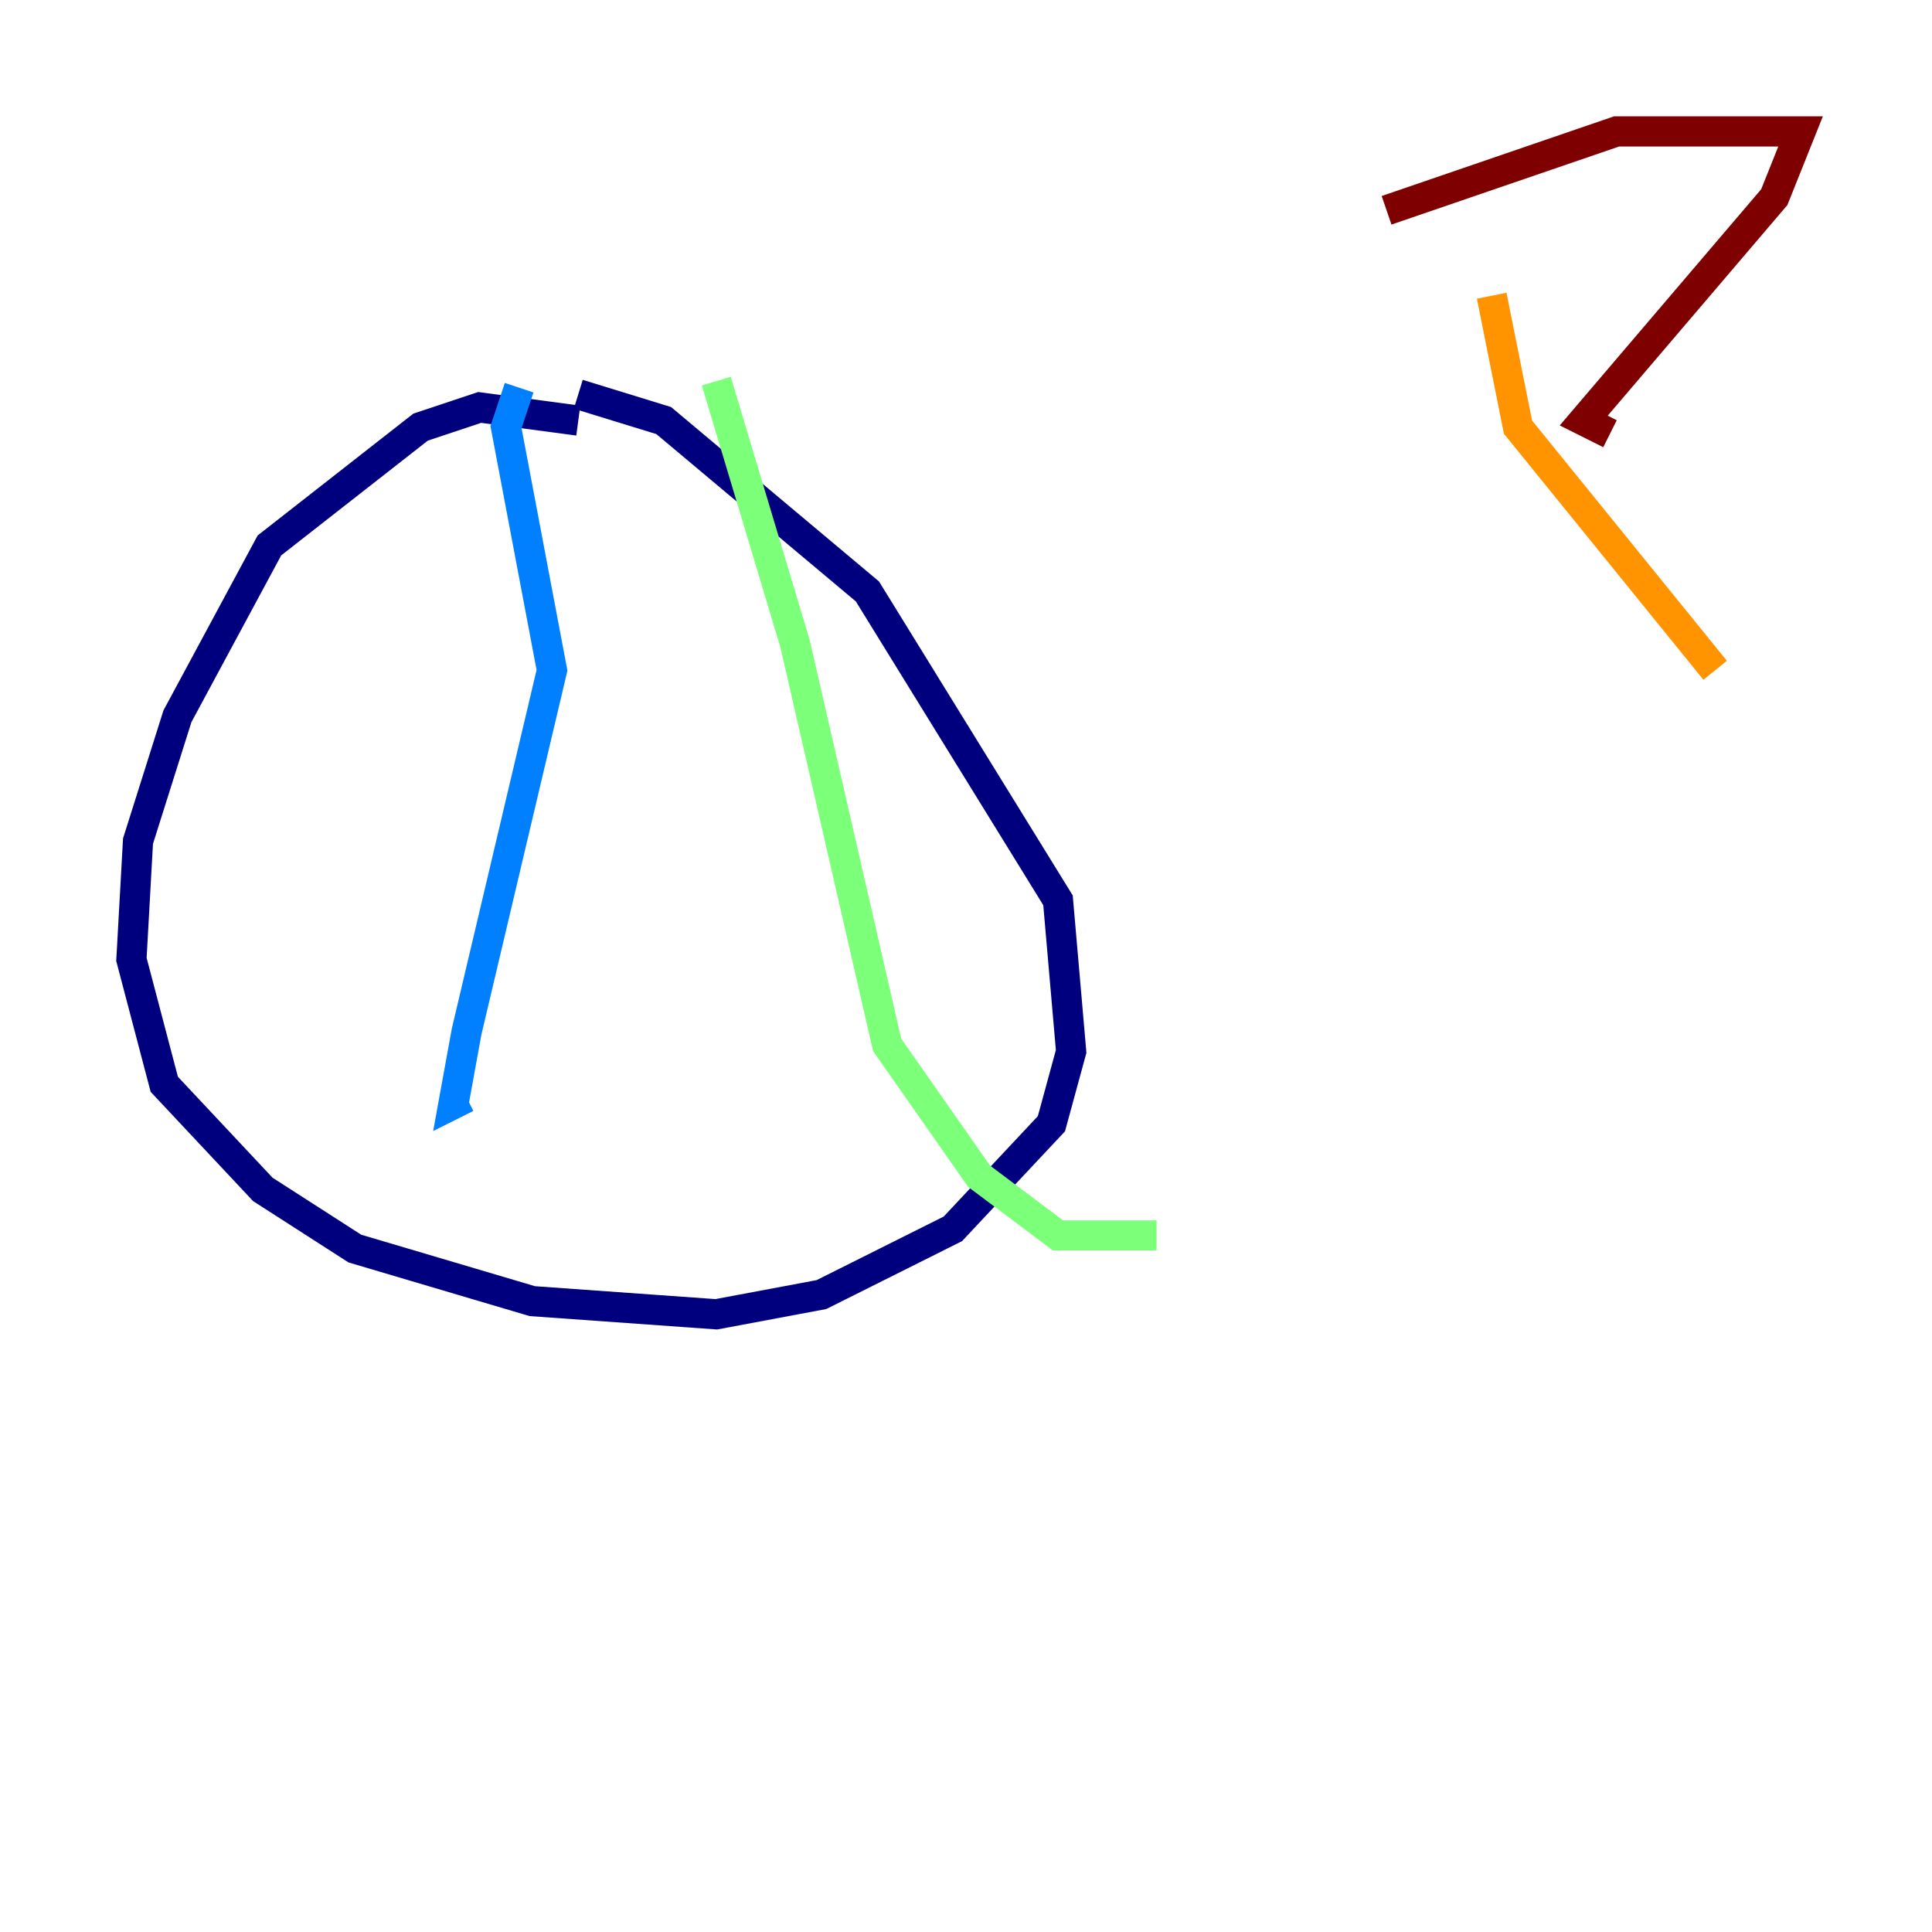 <?xml version="1.0" encoding="utf-8" ?>
<svg baseProfile="tiny" height="128" version="1.2" viewBox="0,0,128,128" width="128" xmlns="http://www.w3.org/2000/svg" xmlns:ev="http://www.w3.org/2001/xml-events" xmlns:xlink="http://www.w3.org/1999/xlink"><defs /><polyline fill="none" points="38.313,27.864 31.782,26.993 27.864,28.299 17.85,36.136 11.755,47.456 9.143,55.728 8.707,63.565 10.884,71.837 17.415,78.803 23.51,82.721 35.265,86.204 47.456,87.075 54.422,85.769 63.129,81.415 69.66,74.449 70.966,69.66 70.095,59.646 57.469,39.184 43.973,27.864 38.313,26.122" stroke="#00007f" stroke-width="2" /><polyline fill="none" points="34.395,25.687 33.524,28.299 36.571,44.408 30.912,68.354 30.041,73.143 30.912,72.707" stroke="#0080ff" stroke-width="2" /><polyline fill="none" points="47.456,25.252 52.68,42.667 58.776,69.225 64.871,77.932 70.095,81.85 76.626,81.85" stroke="#7cff79" stroke-width="2" /><polyline fill="none" points="98.83,19.592 100.571,28.299 113.633,44.408" stroke="#ff9400" stroke-width="2" /><polyline fill="none" points="91.864,13.932 107.102,8.707 119.293,8.707 117.551,13.061 104.925,27.864 106.667,28.735" stroke="#7f0000" stroke-width="2" /></svg>